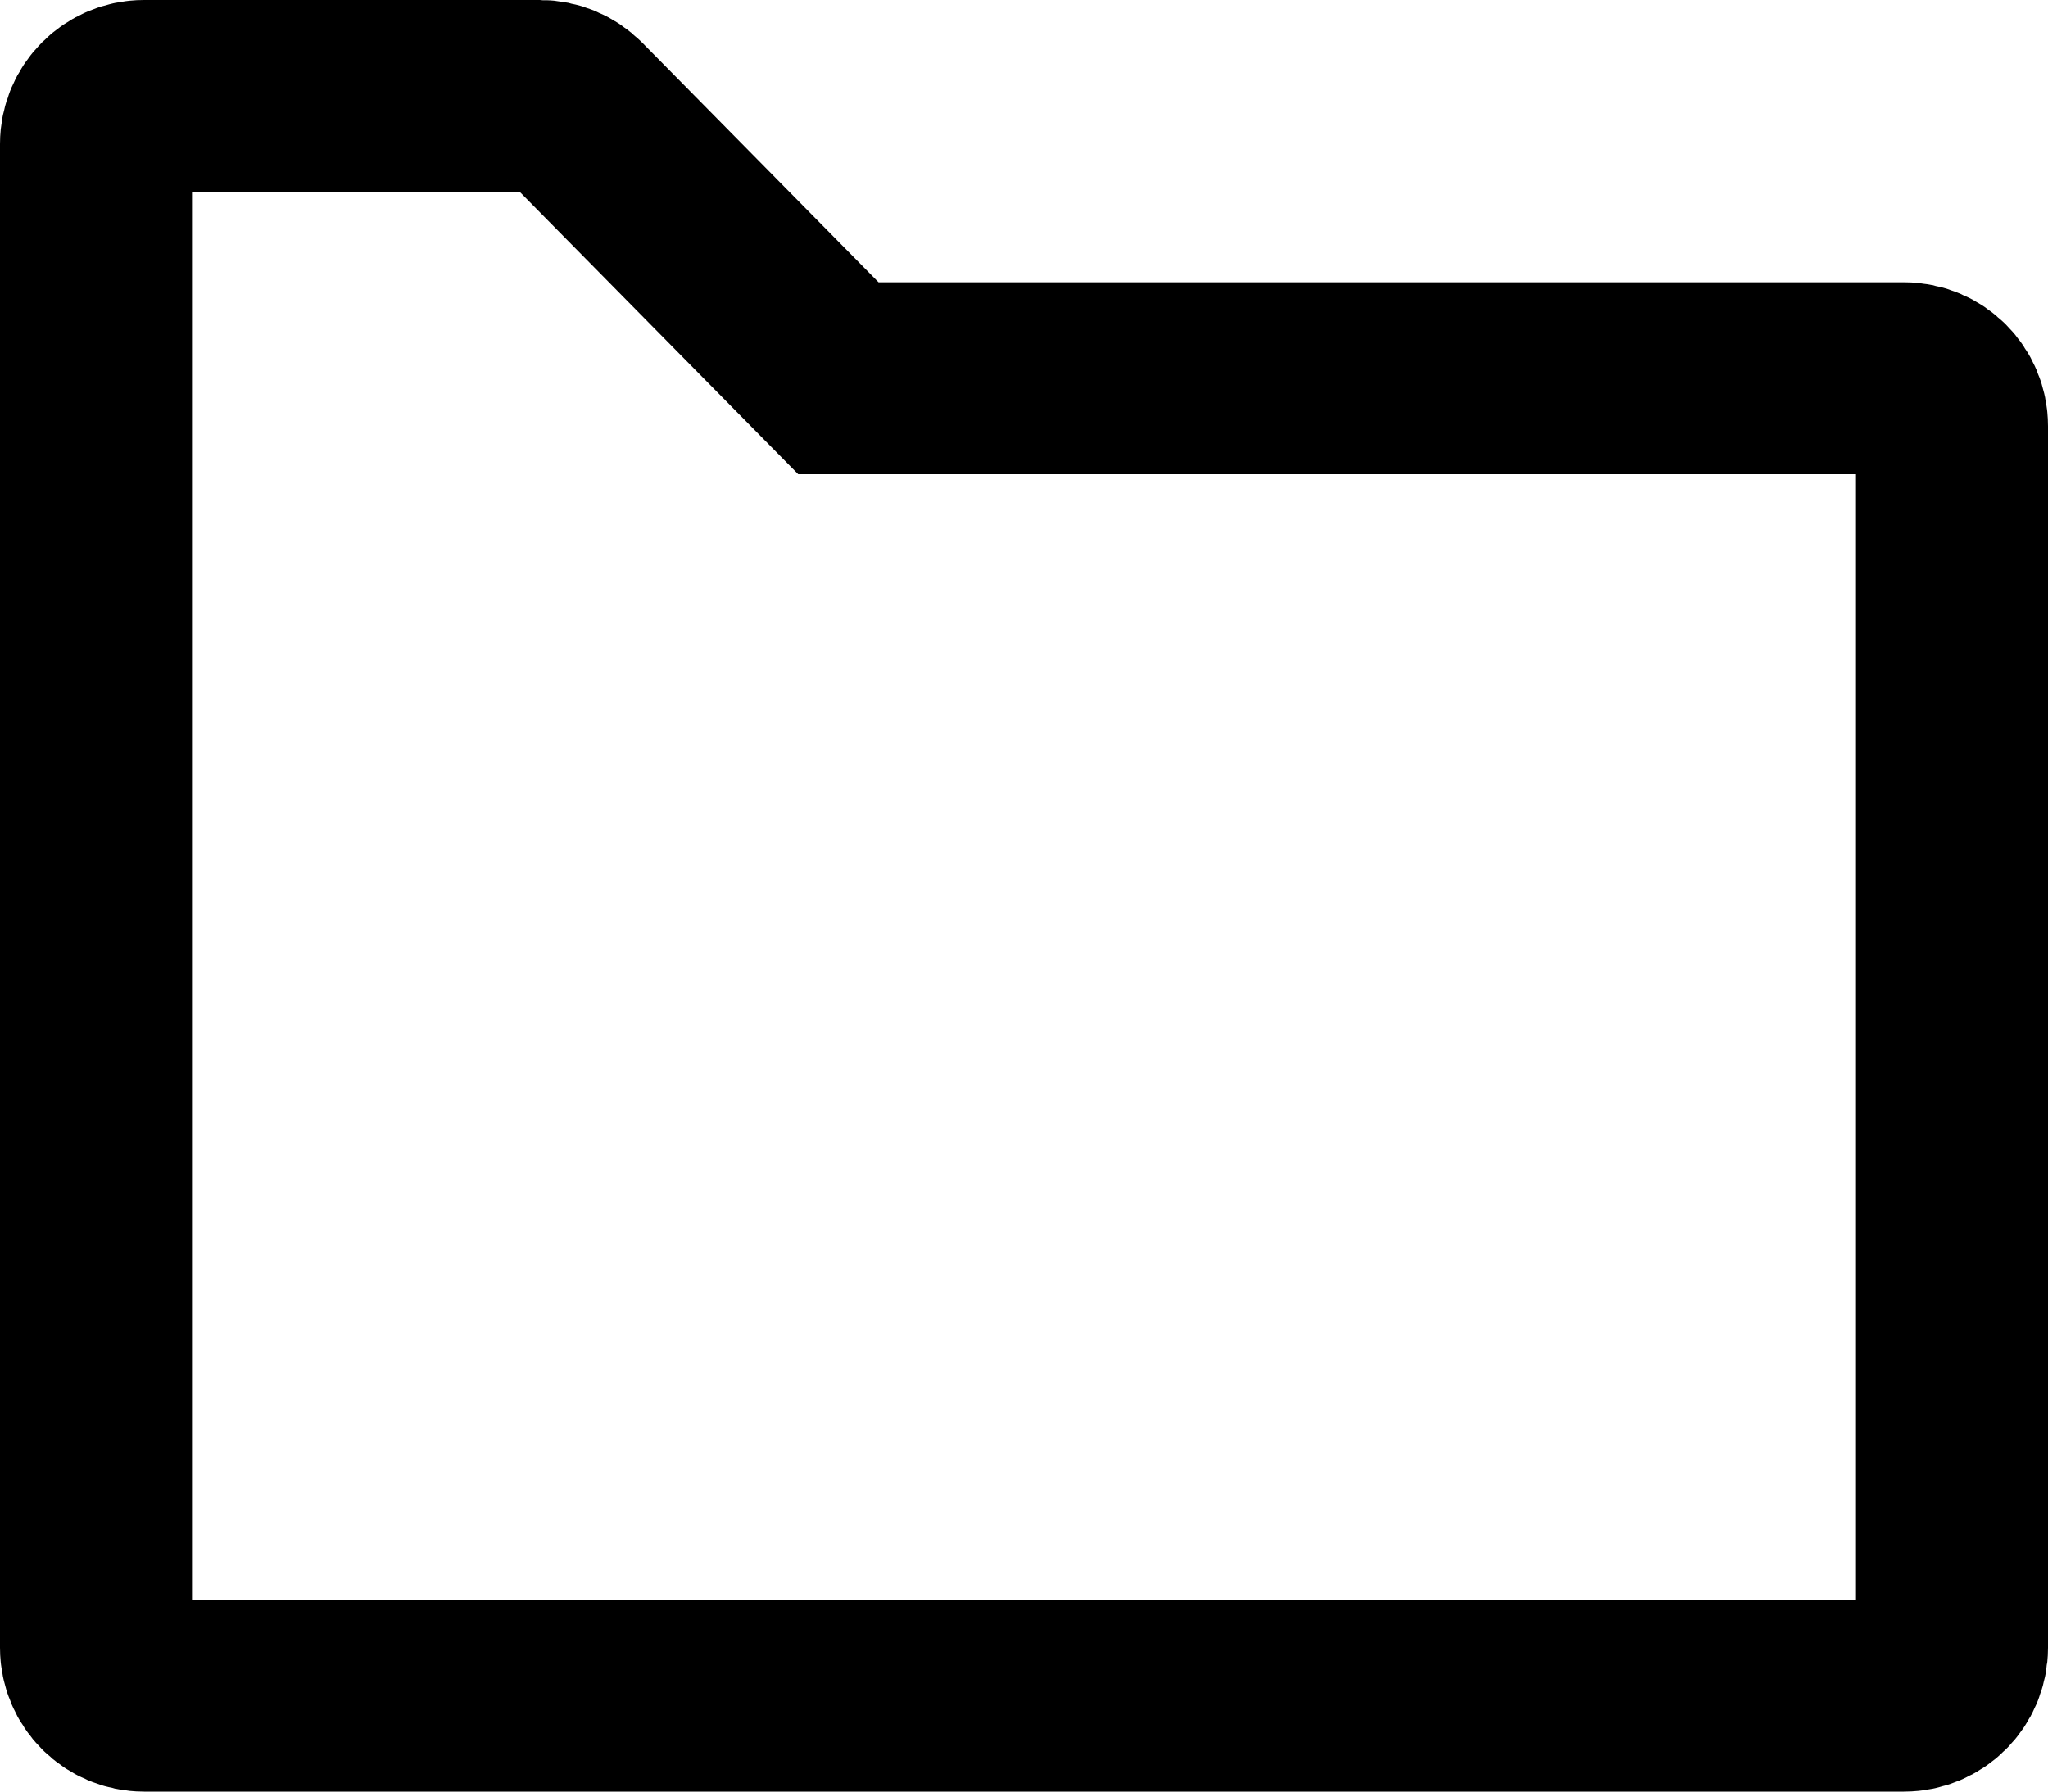 <svg
    viewBox="0 0 64 56"
    fill="none"
    xmlns="http://www.w3.org/2000/svg"
>
    <path
        d="M3 51.5C3 52.328 3.672 53 4.5 53H59.5C60.328 53 61 52.328 61 51.5V13.323C61 12.495 60.328 11.823 59.5 11.823H26.2L17.941 3.447C17.659 3.161 17.274 3 16.872 3H4.5C3.672 3 3 3.672 3 4.5V51.5Z"
        stroke="currentColor"
        stroke-width="6"
    />
</svg>
